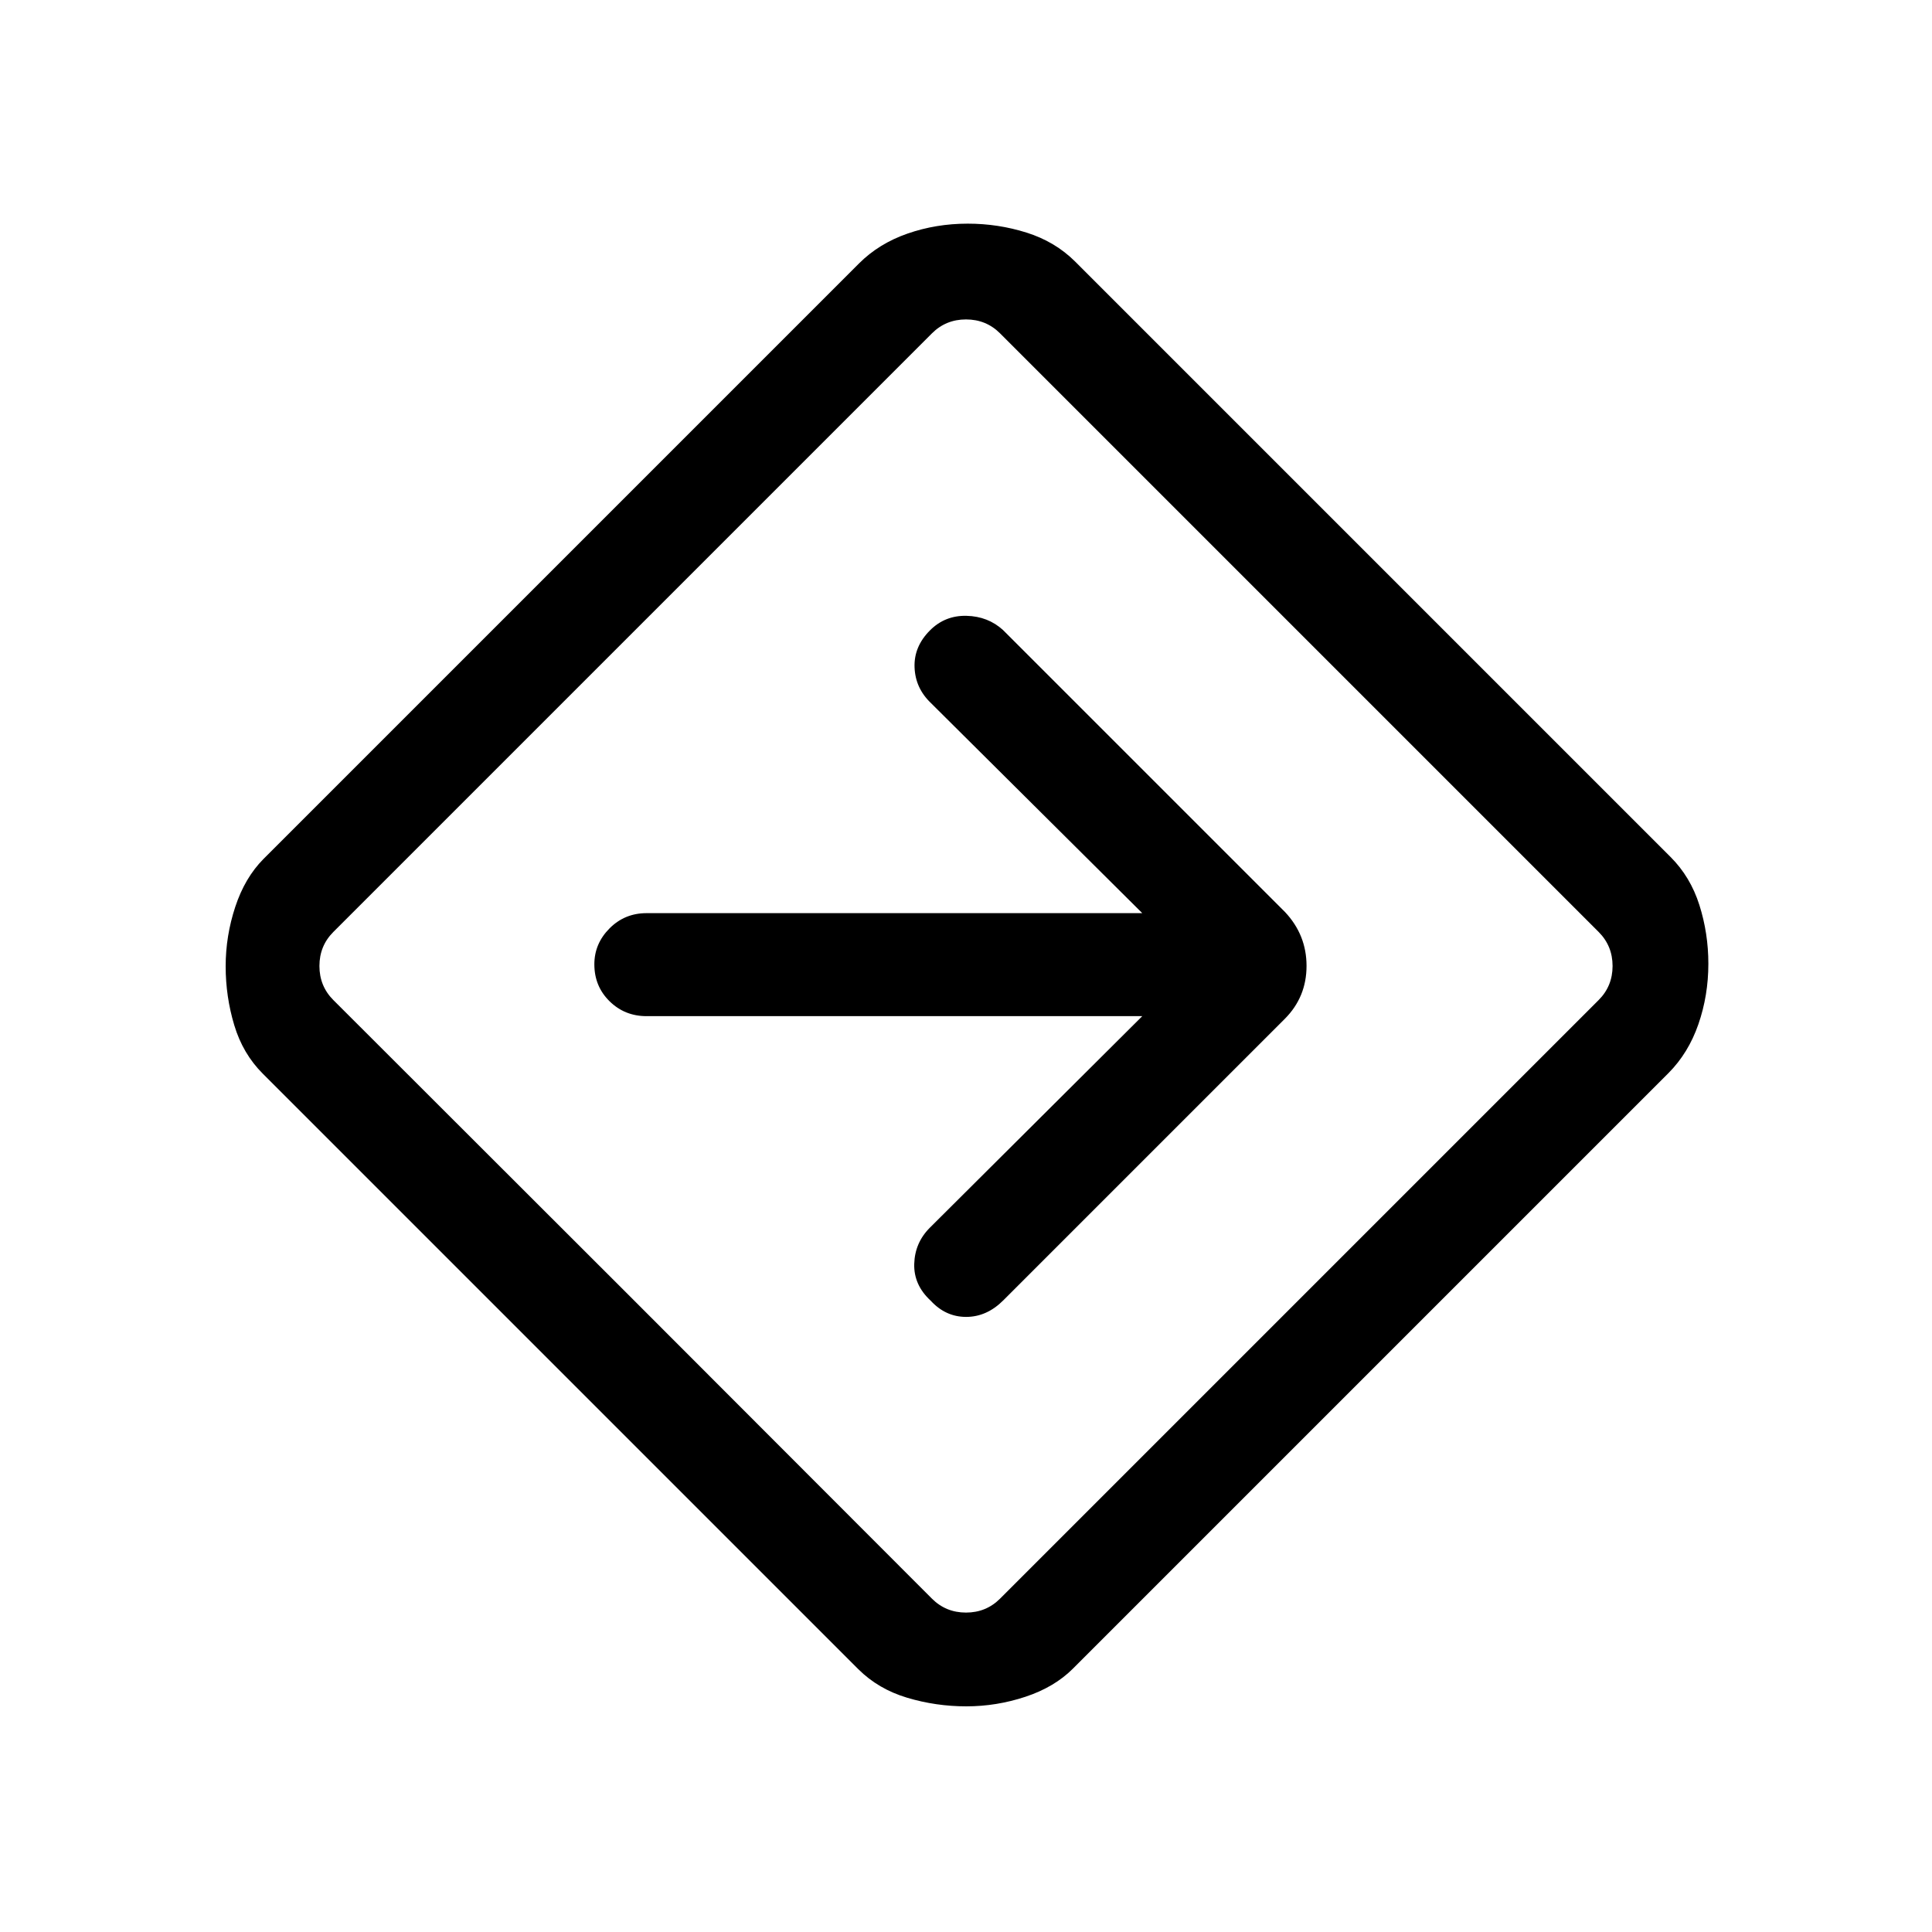 <svg xmlns="http://www.w3.org/2000/svg" height="40" viewBox="0 -960 960 960" width="40"><path d="M480.14-112.13q-15.09 0-29.39-4.28-14.31-4.28-24.26-14.18l-295.9-295.9q-9.9-9.86-14.18-24.08-4.28-14.21-4.28-29.29 0-15.09 4.78-29.56 4.78-14.47 14.01-23.76l295.9-295.9q9.87-9.89 24.08-14.84 14.21-4.95 29.96-4.95 15.09 0 29.23 4.45t24.09 14.34l295.9 295.9q9.89 9.87 14.34 23.91 4.45 14.05 4.45 29.13 0 15.76-4.95 30.06-4.95 14.31-14.84 24.26l-295.9 295.9q-9.2 9.23-23.58 14.01-14.38 4.78-29.46 4.78Zm-165.7-202.31 148.64 148.8q6.92 6.92 16.92 6.92 10 0 16.92-6.92l297.44-297.44q6.92-6.92 6.92-16.92 0-10-6.92-16.92L496.92-794.36q-6.92-6.92-16.92-6.92-10 0-16.92 6.92L165.64-496.92q-6.92 6.92-6.92 16.92 0 10 6.92 16.92l148.8 148.64ZM480-480Zm87.59 24.92L462.05-349.97q-7.46 7.46-7.77 17.96-.31 10.5 8.17 18.31 7.4 8.06 17.63 8.06 10.23 0 18.46-8.23l139.95-139.95q10.72-10.81 10.72-26.23 0-15.41-10.72-26.8l-140.11-140.1q-7.46-6.79-18.12-7.05-10.67-.26-18.15 7.22-8.06 8.06-7.67 18.39.38 10.32 8.1 17.7l105.05 104.43H321.26q-10.86 0-18.39 7.58-7.54 7.58-7.54 17.83 0 10.93 7.54 18.35 7.53 7.42 18.39 7.42h246.33Z"/></svg>